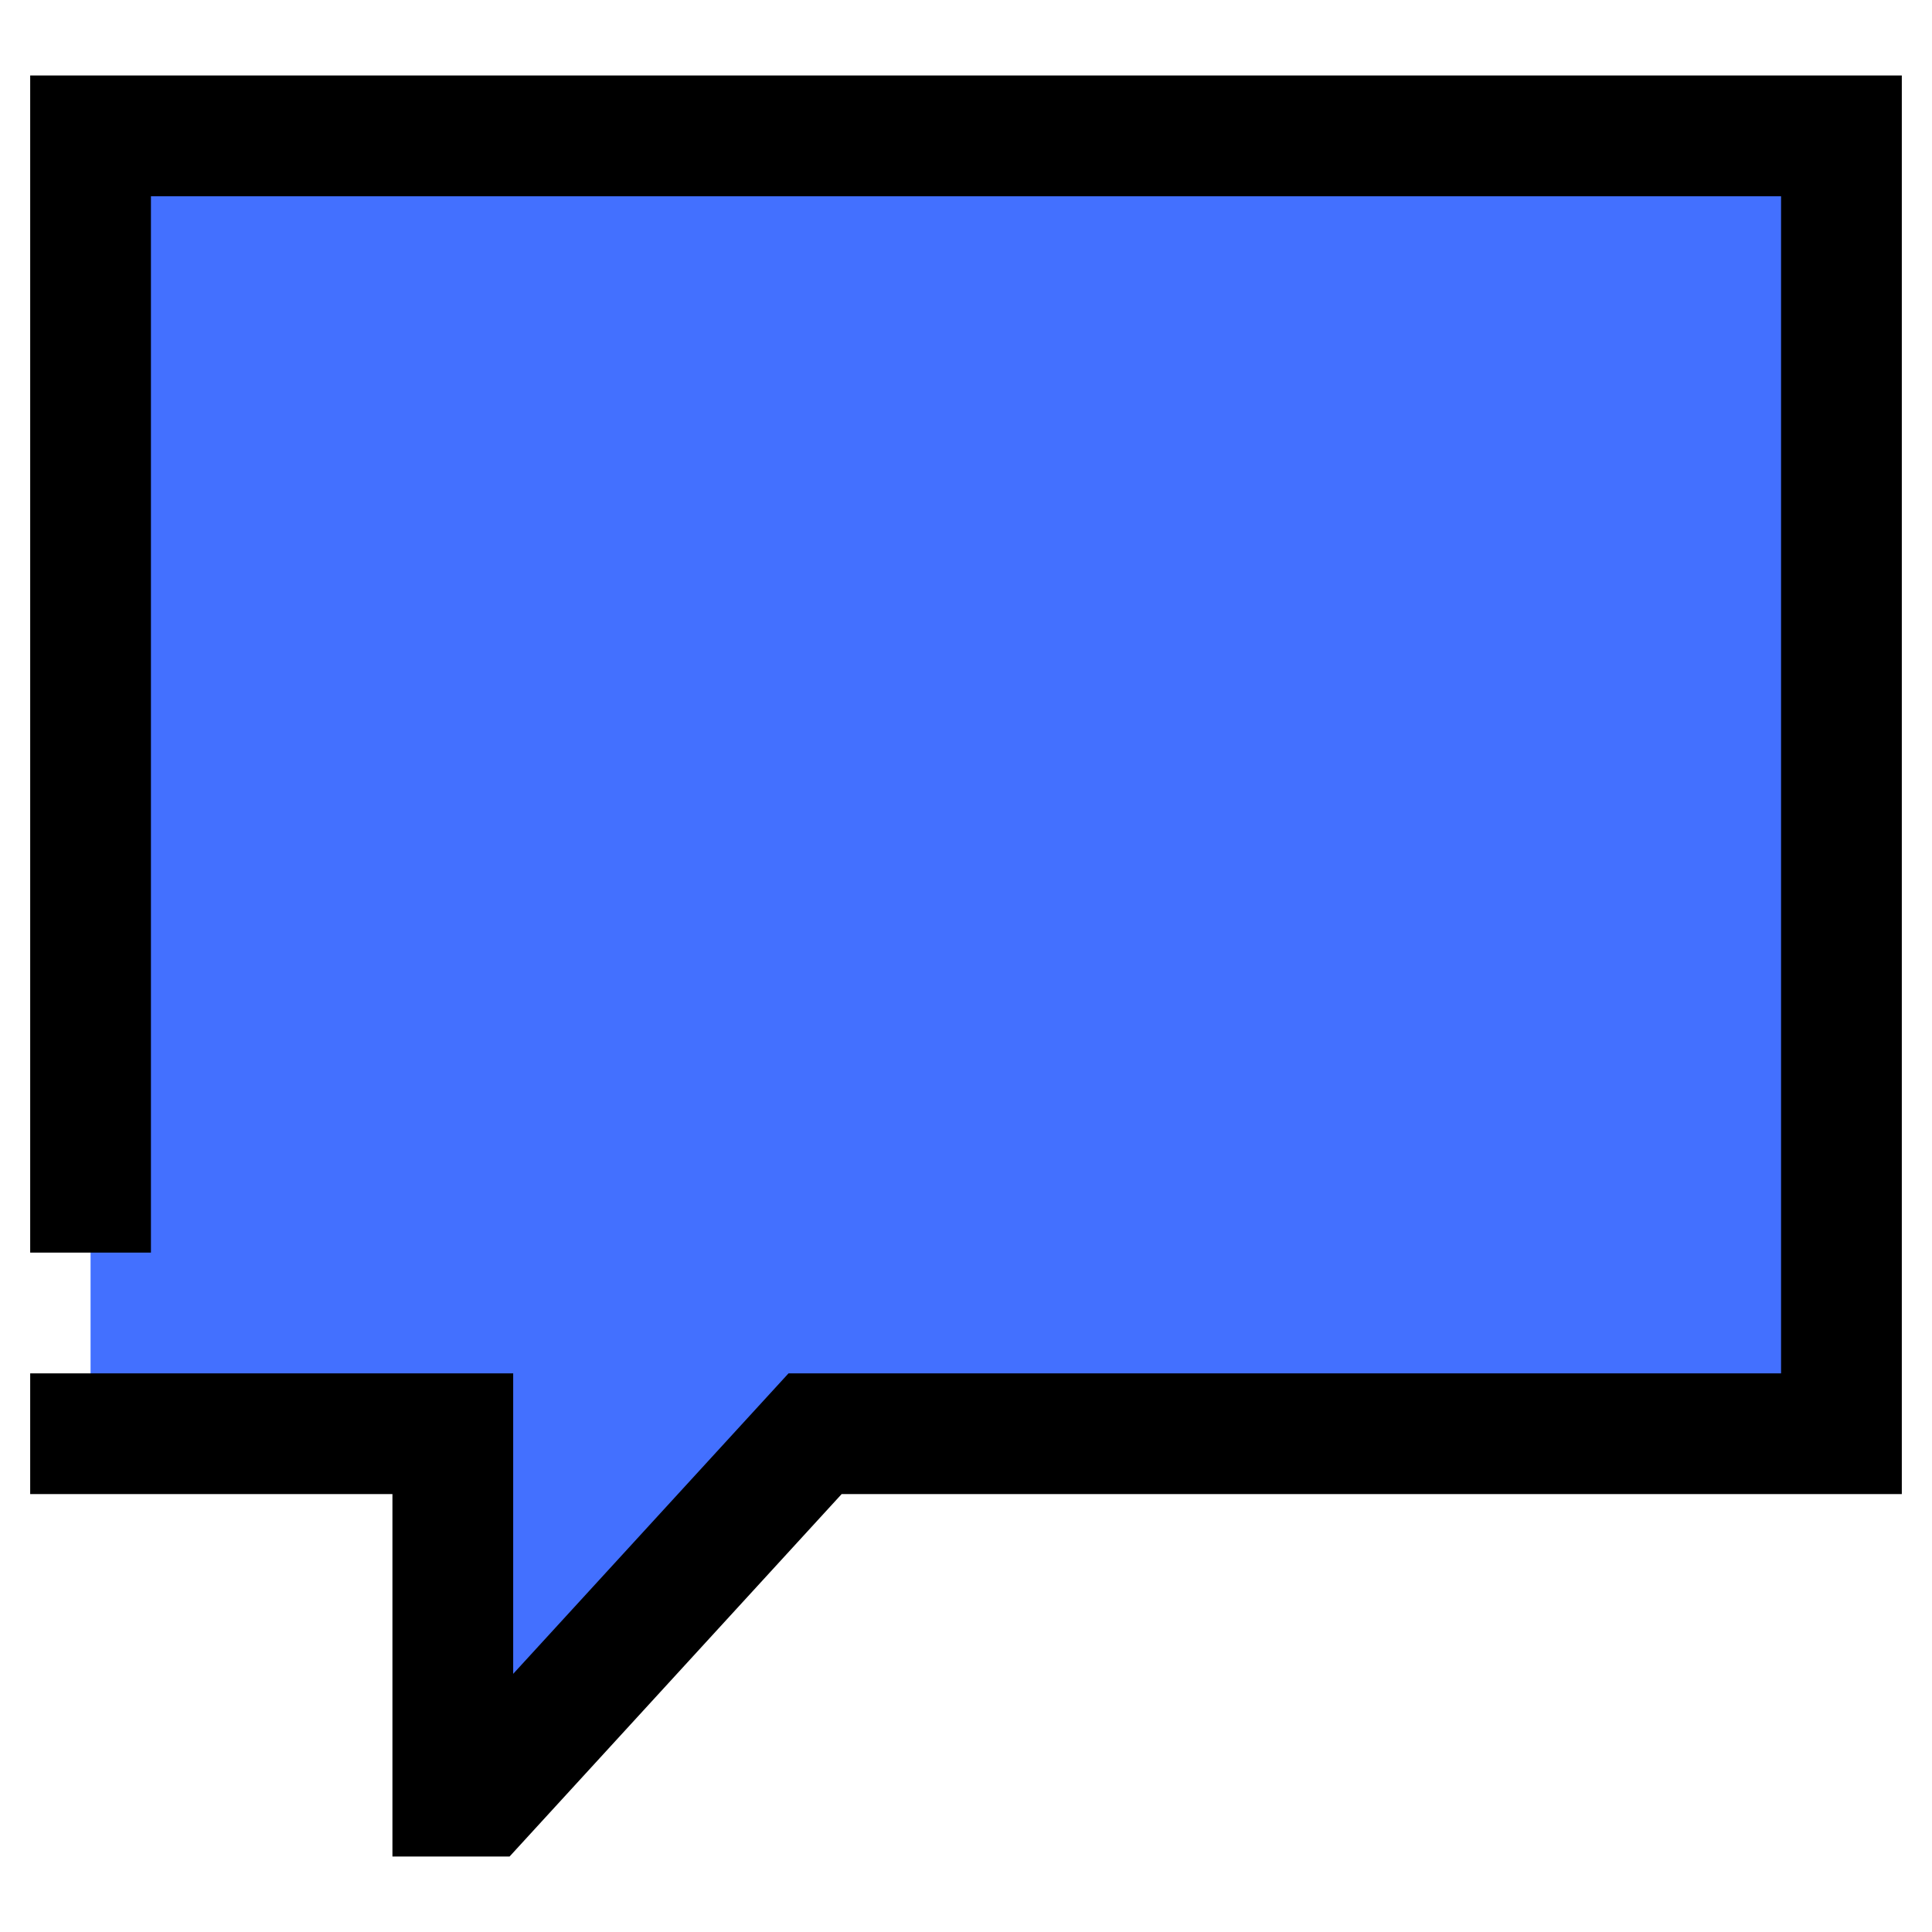 <svg height="512" viewBox="0 0 64 64" width="512" xmlns="http://www.w3.org/2000/svg"><g id="_10_Comment" data-name="10 Comment"><path d="m61 47.494v-42.994h-58v42.994h12v12.006h1l11-12.006z" fill="#4370ff"/><path d="m1 2.5v38.994h4v-34.994h54v38.994h-32.879l-9.121 9.954v-9.954h-16v4h12v12.006h3.88l11-12.006h35.12v-46.994z"/></g></svg>